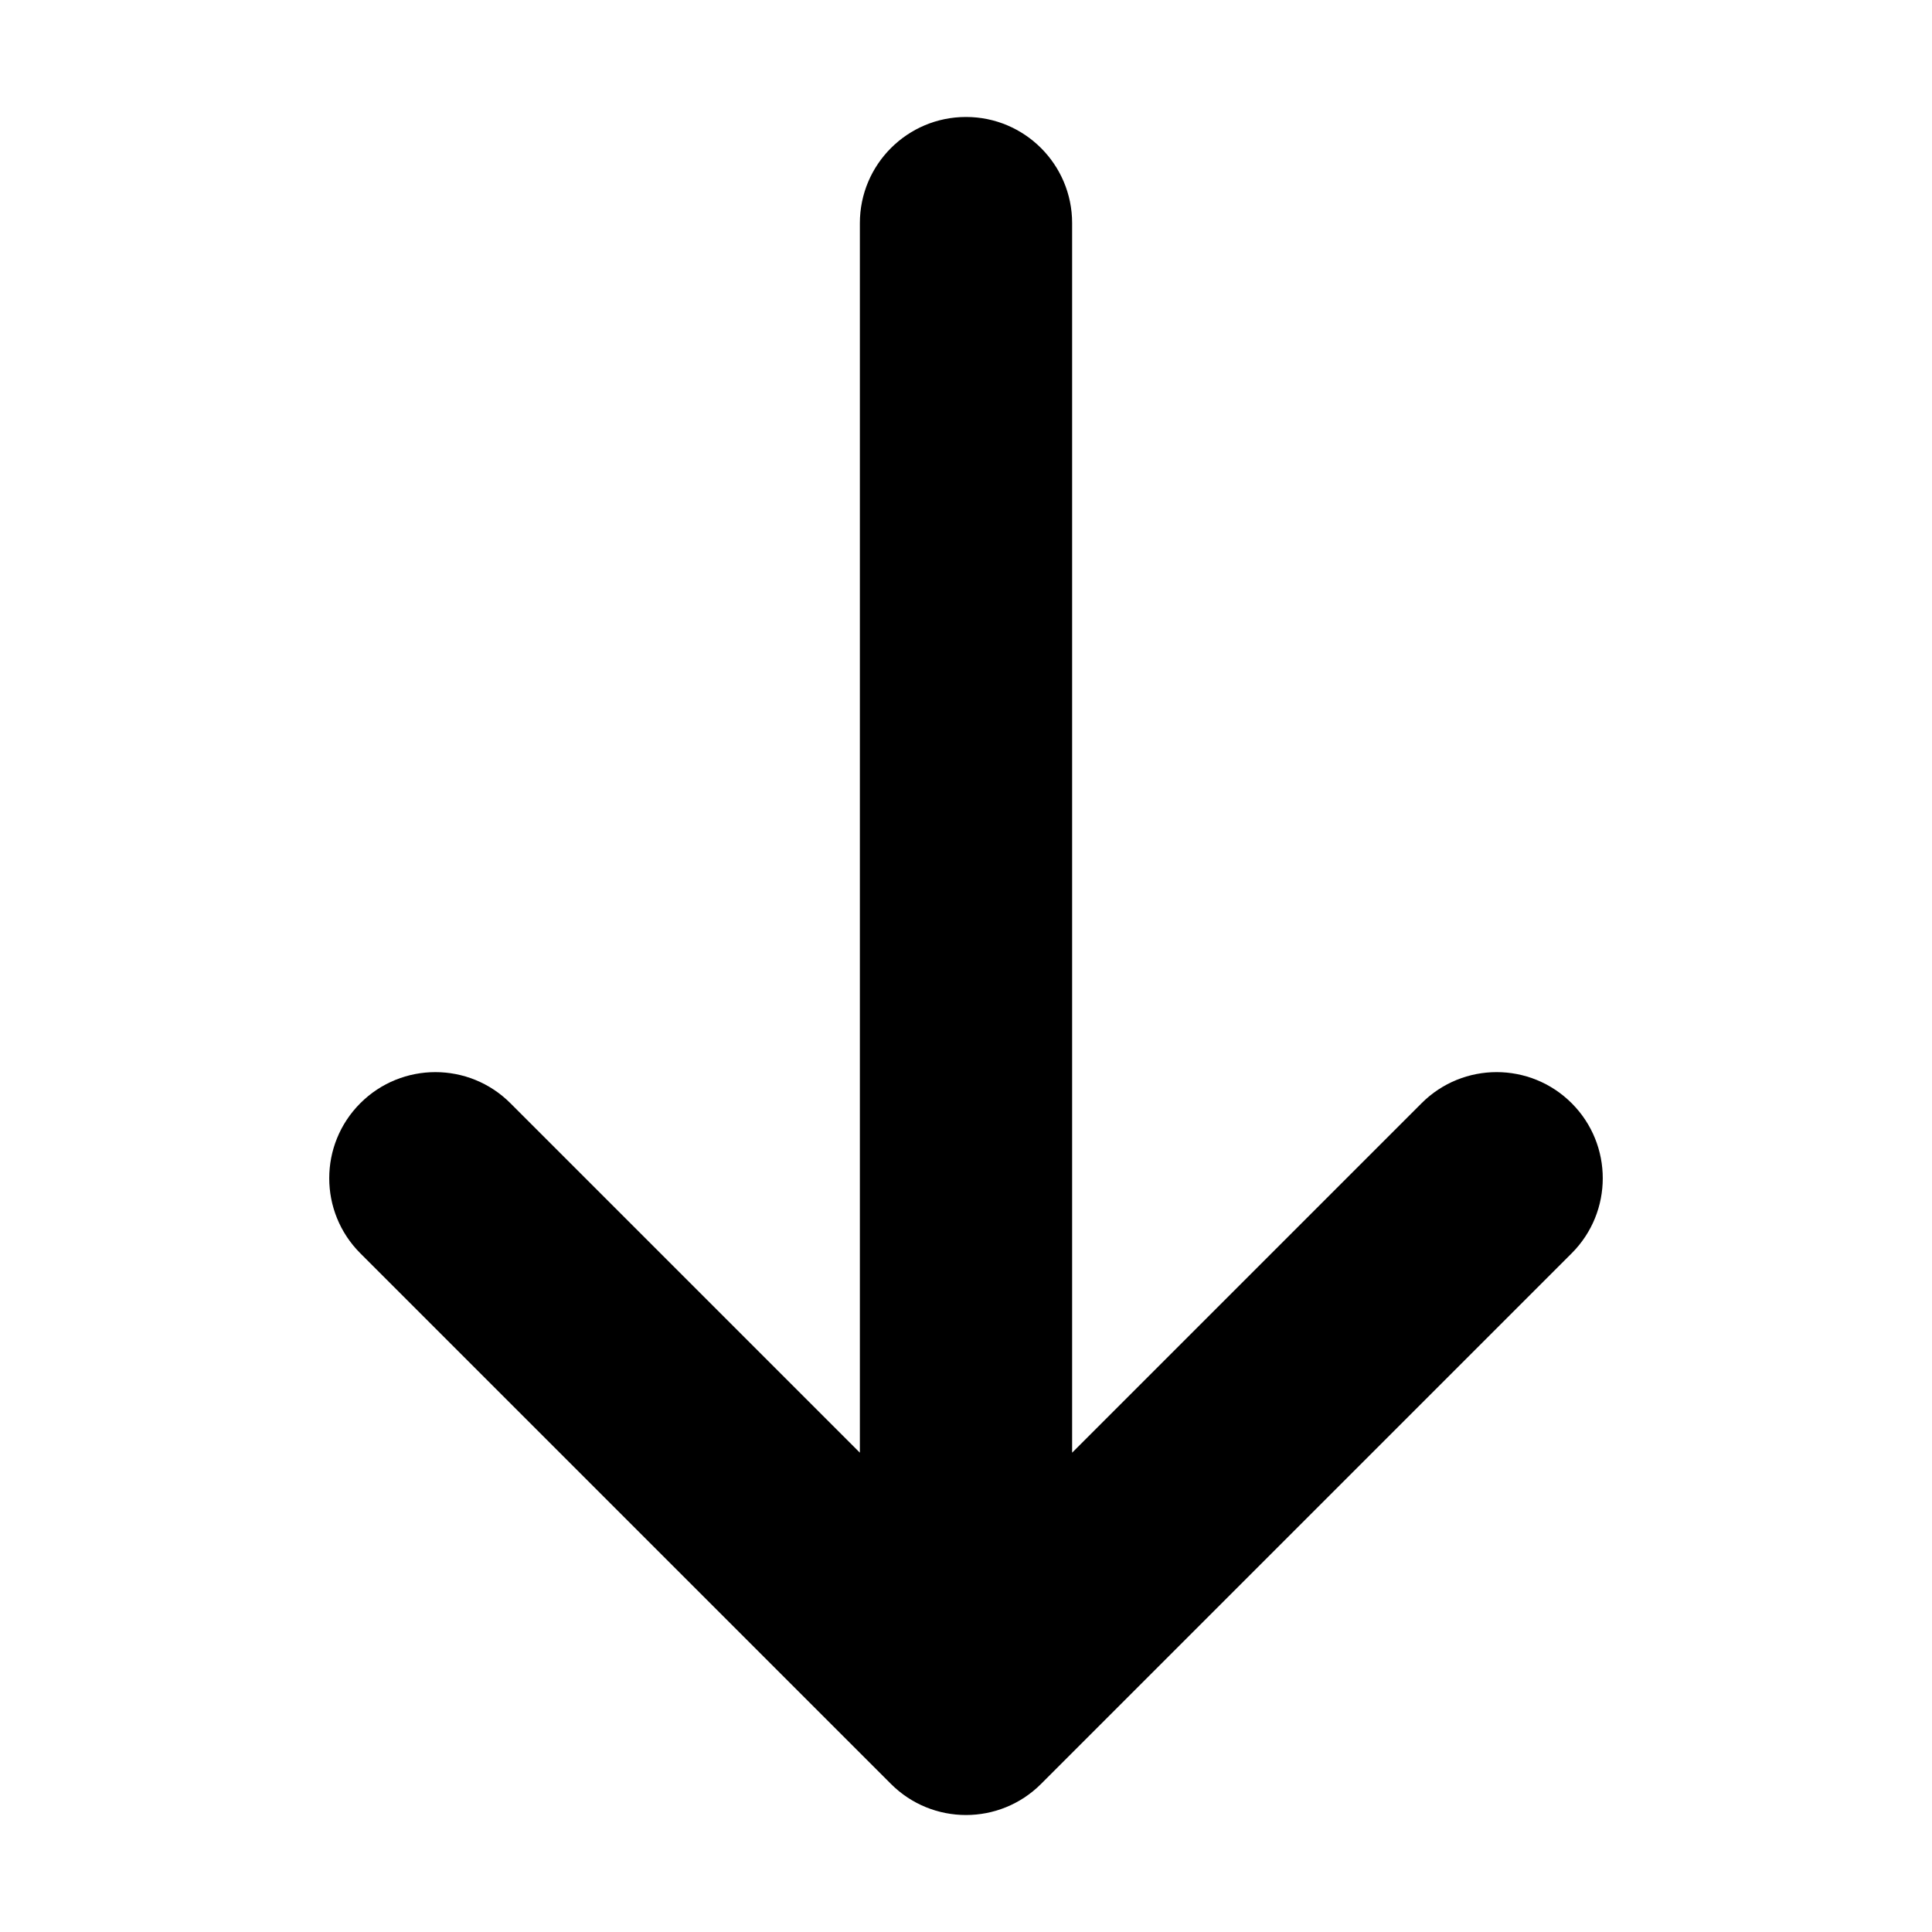 <?xml version="1.0" standalone="no"?><!DOCTYPE svg PUBLIC "-//W3C//DTD SVG 1.1//EN" "http://www.w3.org/Graphics/SVG/1.1/DTD/svg11.dtd"><svg t="1531192687300" class="icon" style="" viewBox="0 0 1024 1024" version="1.1" xmlns="http://www.w3.org/2000/svg" p-id="2832" xmlns:xlink="http://www.w3.org/1999/xlink" width="200" height="200"><defs><style type="text/css"></style></defs><path d="M190.975 664.274l281.25 281.25c21.966 21.967 57.582 21.967 79.548 0l281.25-281.25c21.966-21.967 21.966-57.582 0-79.55-21.966-21.969-57.582-21.969-79.548 0l-185.226 185.229v-651.703c0-31.064-25.182-56.25-56.25-56.25-31.065 0-56.25 25.186-56.25 56.25v651.703l-185.226-185.226c-10.983-10.984-25.379-16.478-39.774-16.478-14.394 0-28.79 5.491-39.773 16.474-21.967 21.971-21.967 57.582 0 79.55z" p-id="2833"></path></svg>